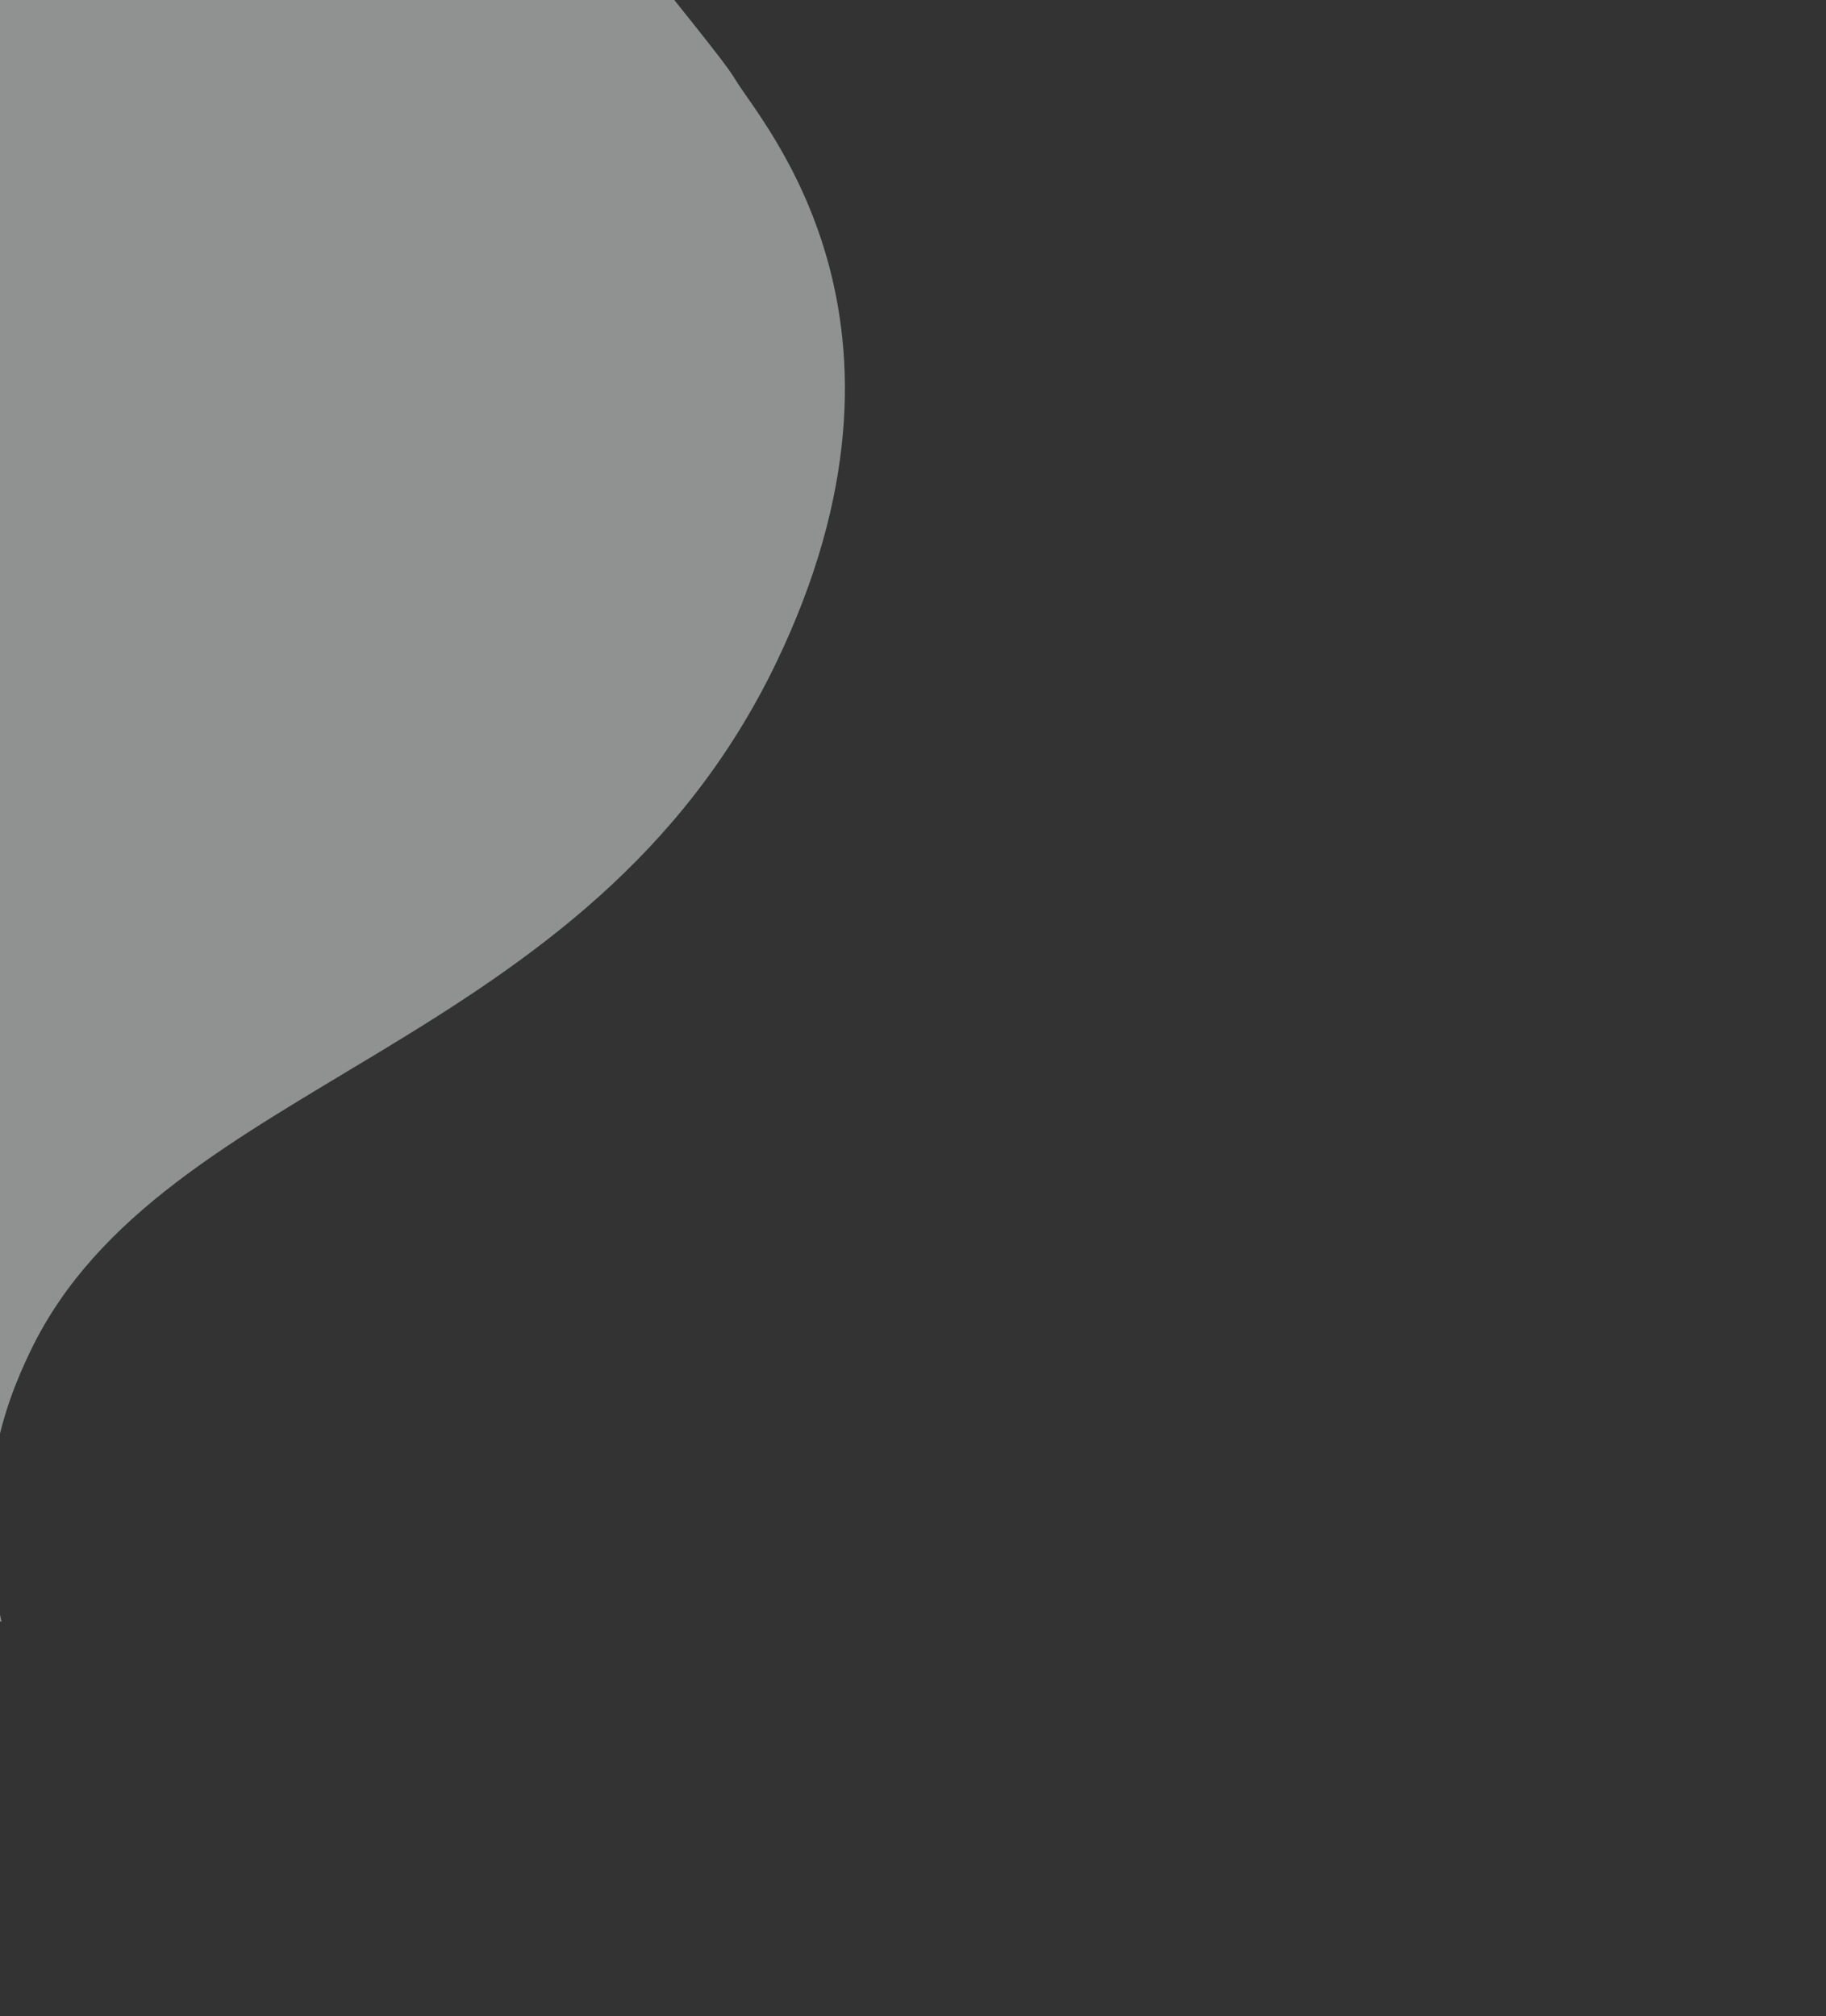 <svg xmlns="http://www.w3.org/2000/svg" fill="none" height="689" width="624"><rect width="100%" height="100%" fill="#333333" stroke="none"/><path fill="#EFF0F0" d="M.535 554.214c-10.511-44.045 1.1-74.349 9.884-92.584 45.357-94.156 190.434-101.471 254.796-235.081 56.377-117.033-5.22-184.69-13.864-199.274-8.646-14.578-73.192-86.11-79.897-116.912-6.708-30.804-15.183-132.627-61.24-197.994-11.809-16.759-37.168-38.737-50.909-45.356l-357.953 743.08L.535 554.214z" opacity=".5"></path></svg>